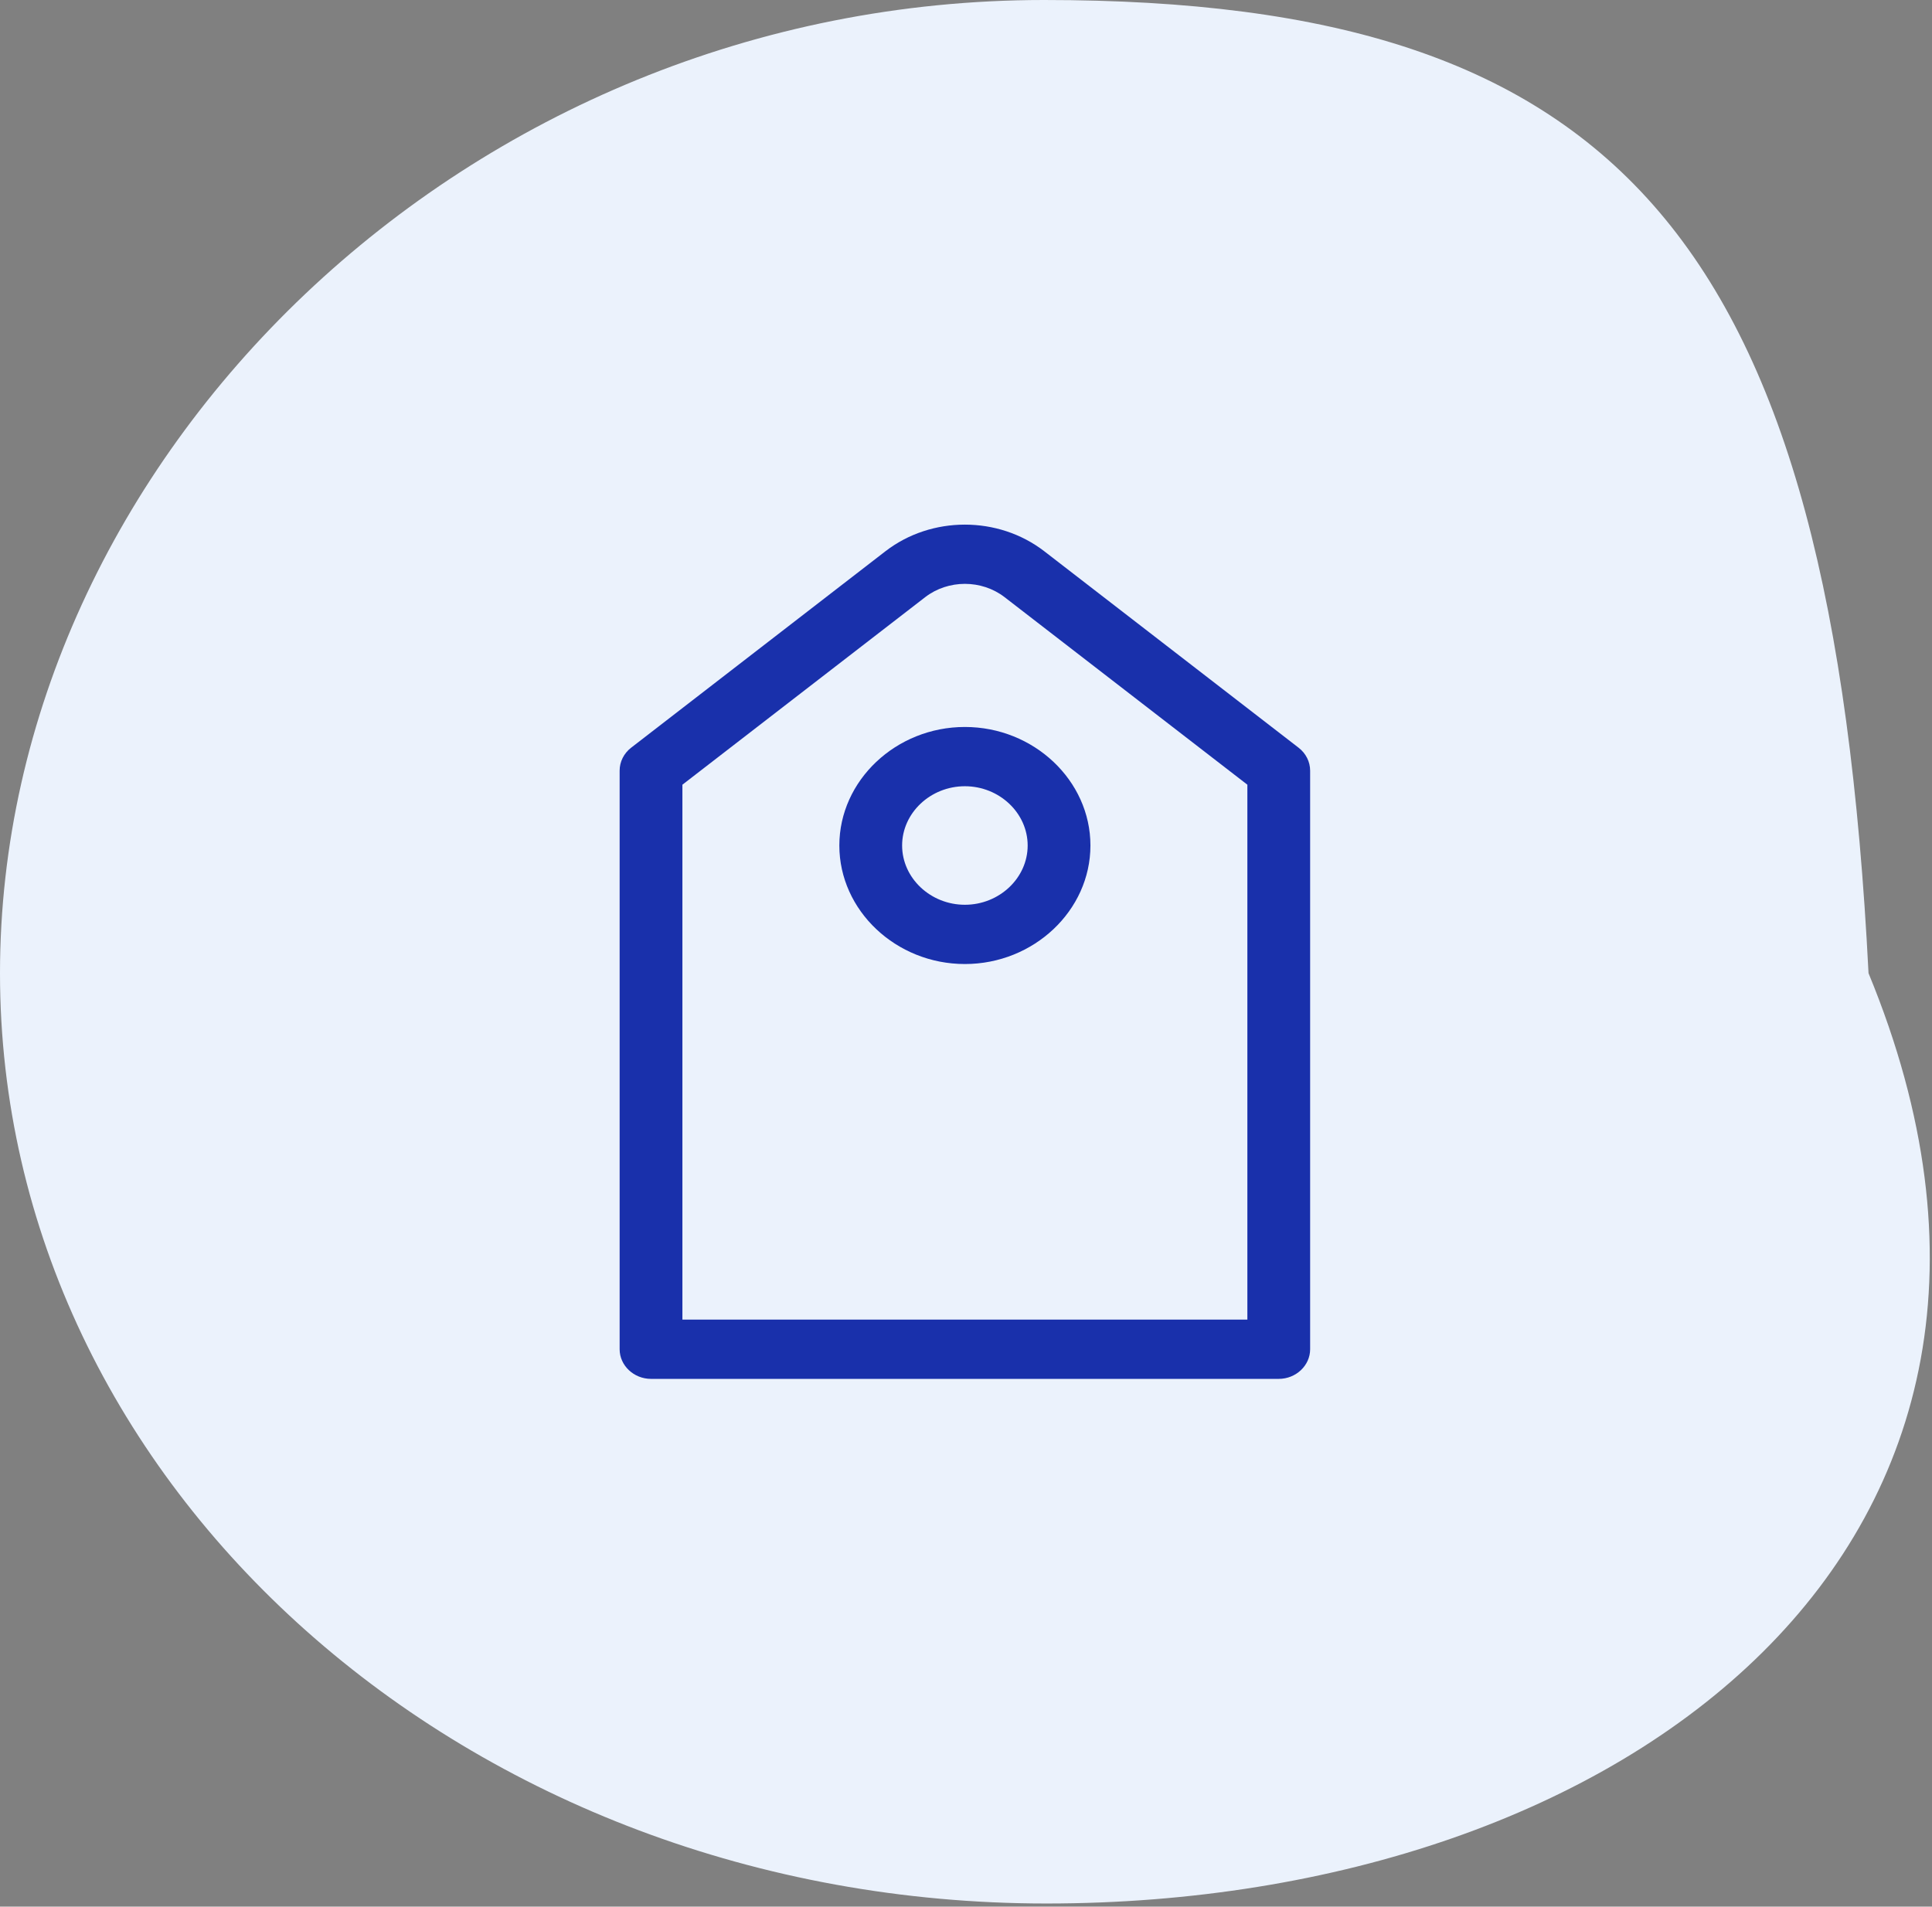 <svg width="231" height="228" xmlns="http://www.w3.org/2000/svg" xmlns:xlink="http://www.w3.org/1999/xlink" xml:space="preserve" overflow="hidden"><rect width="100%" height="100%" fill="#808080" stroke="none"/><defs><clipPath id="clip0"><rect x="524" y="246" width="231" height="228"/></clipPath></defs><g clip-path="url(#clip0)" transform="translate(-524 -246)"><path d="M747.411 362.376C775.561 430.588 718.236 473.625 649.116 473.625 579.996 473.625 524 423.818 524 362.376 524 300.935 579.728 246 648.83 246 717.932 246 742.972 274.74 747.411 362.376" fill="#EBF2FC"/><path d="M605.592 339.836 605.592 403.802 673.142 403.802 673.142 339.836 644.118 317.413C641.364 315.287 637.37 315.287 634.616 317.413L605.592 339.836ZM648.869 311.927 679.266 335.413C680.138 336.085 680.646 337.093 680.647 338.156L680.647 407.346C680.647 409.29 678.953 410.889 676.894 410.889L601.84 410.889C599.781 410.889 598.087 409.29 598.087 407.346L598.087 338.156C598.086 337.094 598.591 336.087 599.461 335.413L629.858 311.927C635.366 307.672 643.36 307.672 648.869 311.927Z" fill="#1930AB"/><path d="M639.367 354.194C643.484 354.194 646.873 350.995 646.873 347.107 646.873 343.219 643.484 340.02 639.367 340.02 635.25 340.02 631.862 343.219 631.862 347.107 631.862 350.995 635.25 354.194 639.367 354.194ZM639.367 361.281C631.132 361.281 624.356 354.882 624.356 347.107 624.356 339.331 631.132 332.933 639.367 332.933 647.602 332.933 654.378 339.331 654.378 347.107 654.378 354.882 647.602 361.281 639.367 361.281Z" fill="#1930AB"/></g></svg>